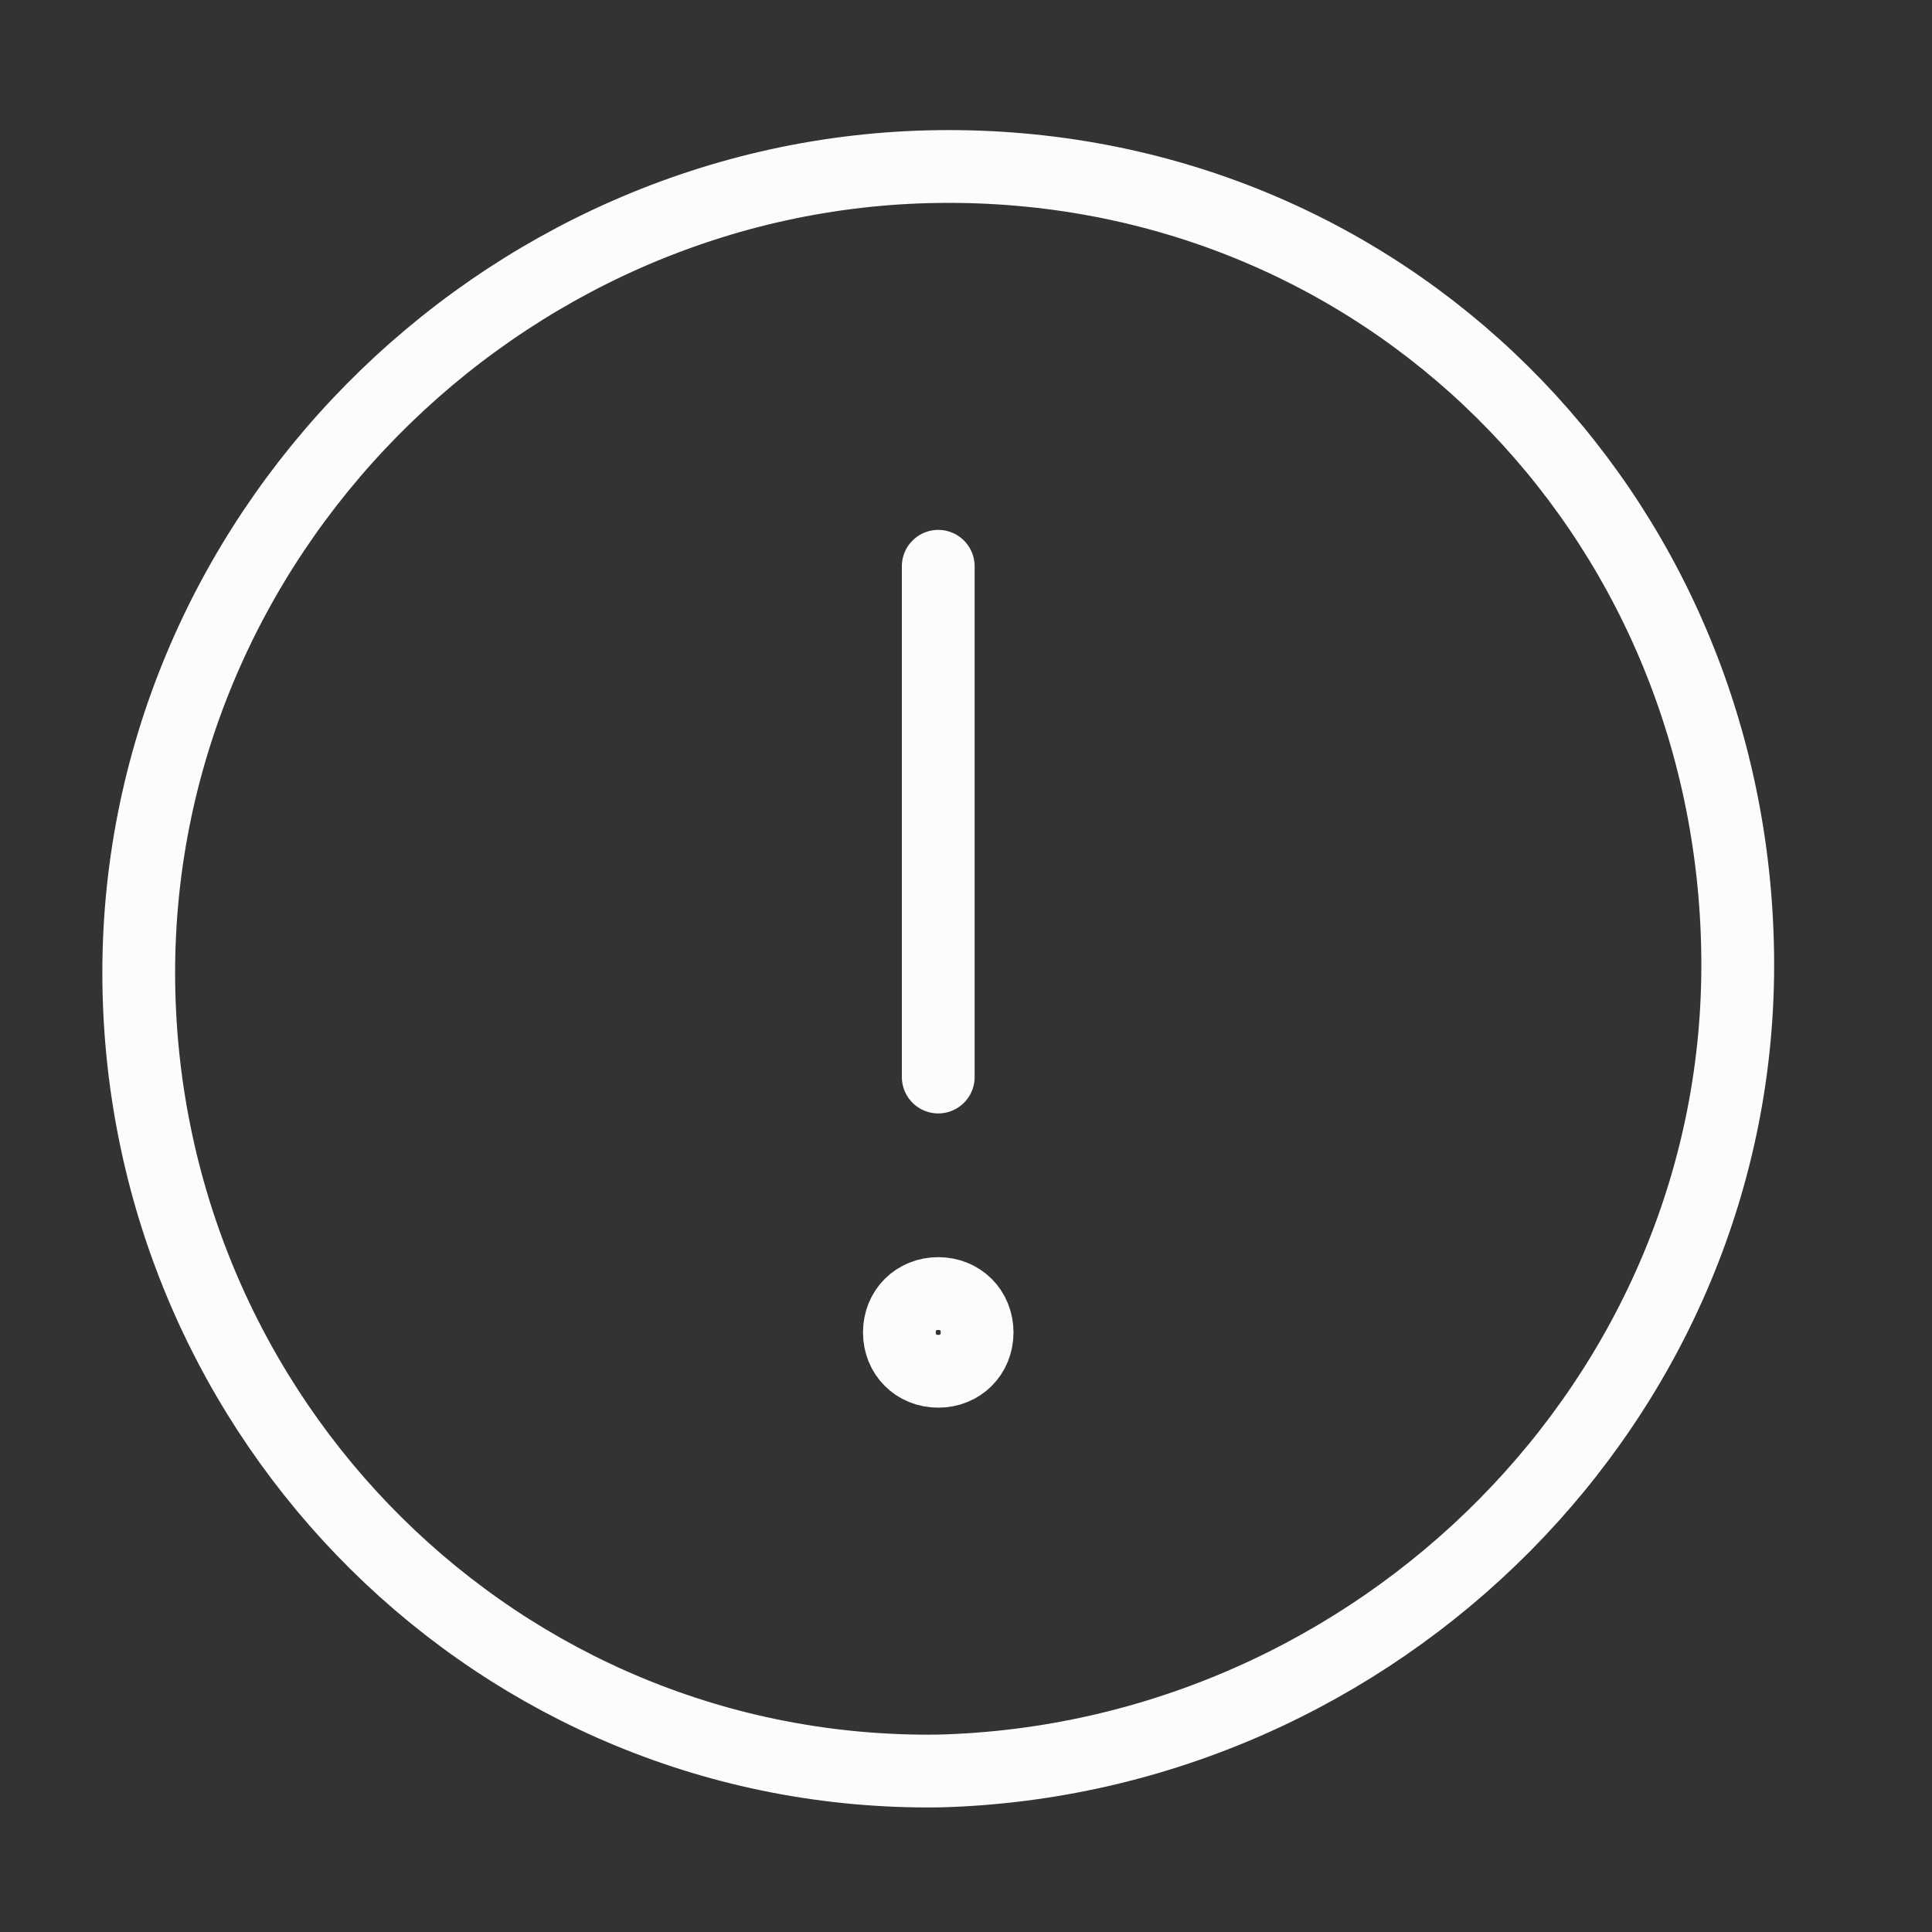 <?xml version="1.0" encoding="utf-8"?>
<!-- Generator: Adobe Illustrator 19.1.0, SVG Export Plug-In . SVG Version: 6.00 Build 0)  -->
<svg version="1.1" id="Layer_1" xmlns="http://www.w3.org/2000/svg" xmlns:xlink="http://www.w3.org/1999/xlink" x="0px" y="0px"
	 viewBox="0 0 34.8 34.8" style="enable-background:new 0 0 34.8 34.8;" xml:space="preserve">
<rect x="0" y="0" width="34.8" height="34.8" fill="#333333" stroke="none"/>
<style type="text/css">
	.st0{fill:none;stroke:#FFFFFF;stroke-width:1.5;stroke-miterlimit:10;}
	.st1{fill:none;stroke:#FCFCFC;stroke-width:1.311;stroke-linecap:round;stroke-linejoin:round;stroke-miterlimit:10;}
	.st2{fill:none;stroke:#FCFCFC;stroke-width:1.311;stroke-linejoin:round;stroke-miterlimit:10;}
</style>
<g>
	<circle class="st0" cx="44.2" cy="18.7" r="3.6"/>
	<circle class="st0" cx="61.3" cy="5.6" r="3.6"/>
	<circle class="st0" cx="61.3" cy="30.8" r="3.6"/>
	<line class="st0" x1="47.4" y1="16.1" x2="58.3" y2="7.6"/>
	<line class="st0" x1="58.4" y1="29.2" x2="47.2" y2="21.1"/>
</g>
<g>
	<path class="st1" d="M31.3,17.2c0.1,8-6.5,14.5-14.4,14.7C9,32,2.6,25.6,2.5,17.7C2.4,9.7,9,3.1,16.9,3
		C24.9,2.9,31.2,9.2,31.3,17.2z"/>
	<line class="st1" x1="16.9" y1="19.4" x2="16.9" y2="10.2"/>
	<path class="st2" d="M17.6,24c0,0.4-0.3,0.7-0.7,0.7l0,0c-0.4,0-0.7-0.3-0.7-0.7l0,0c0-0.4,0.3-0.7,0.7-0.7l0,0
		C17.3,23.3,17.6,23.6,17.6,24L17.6,24z"/>
</g>
</svg>

